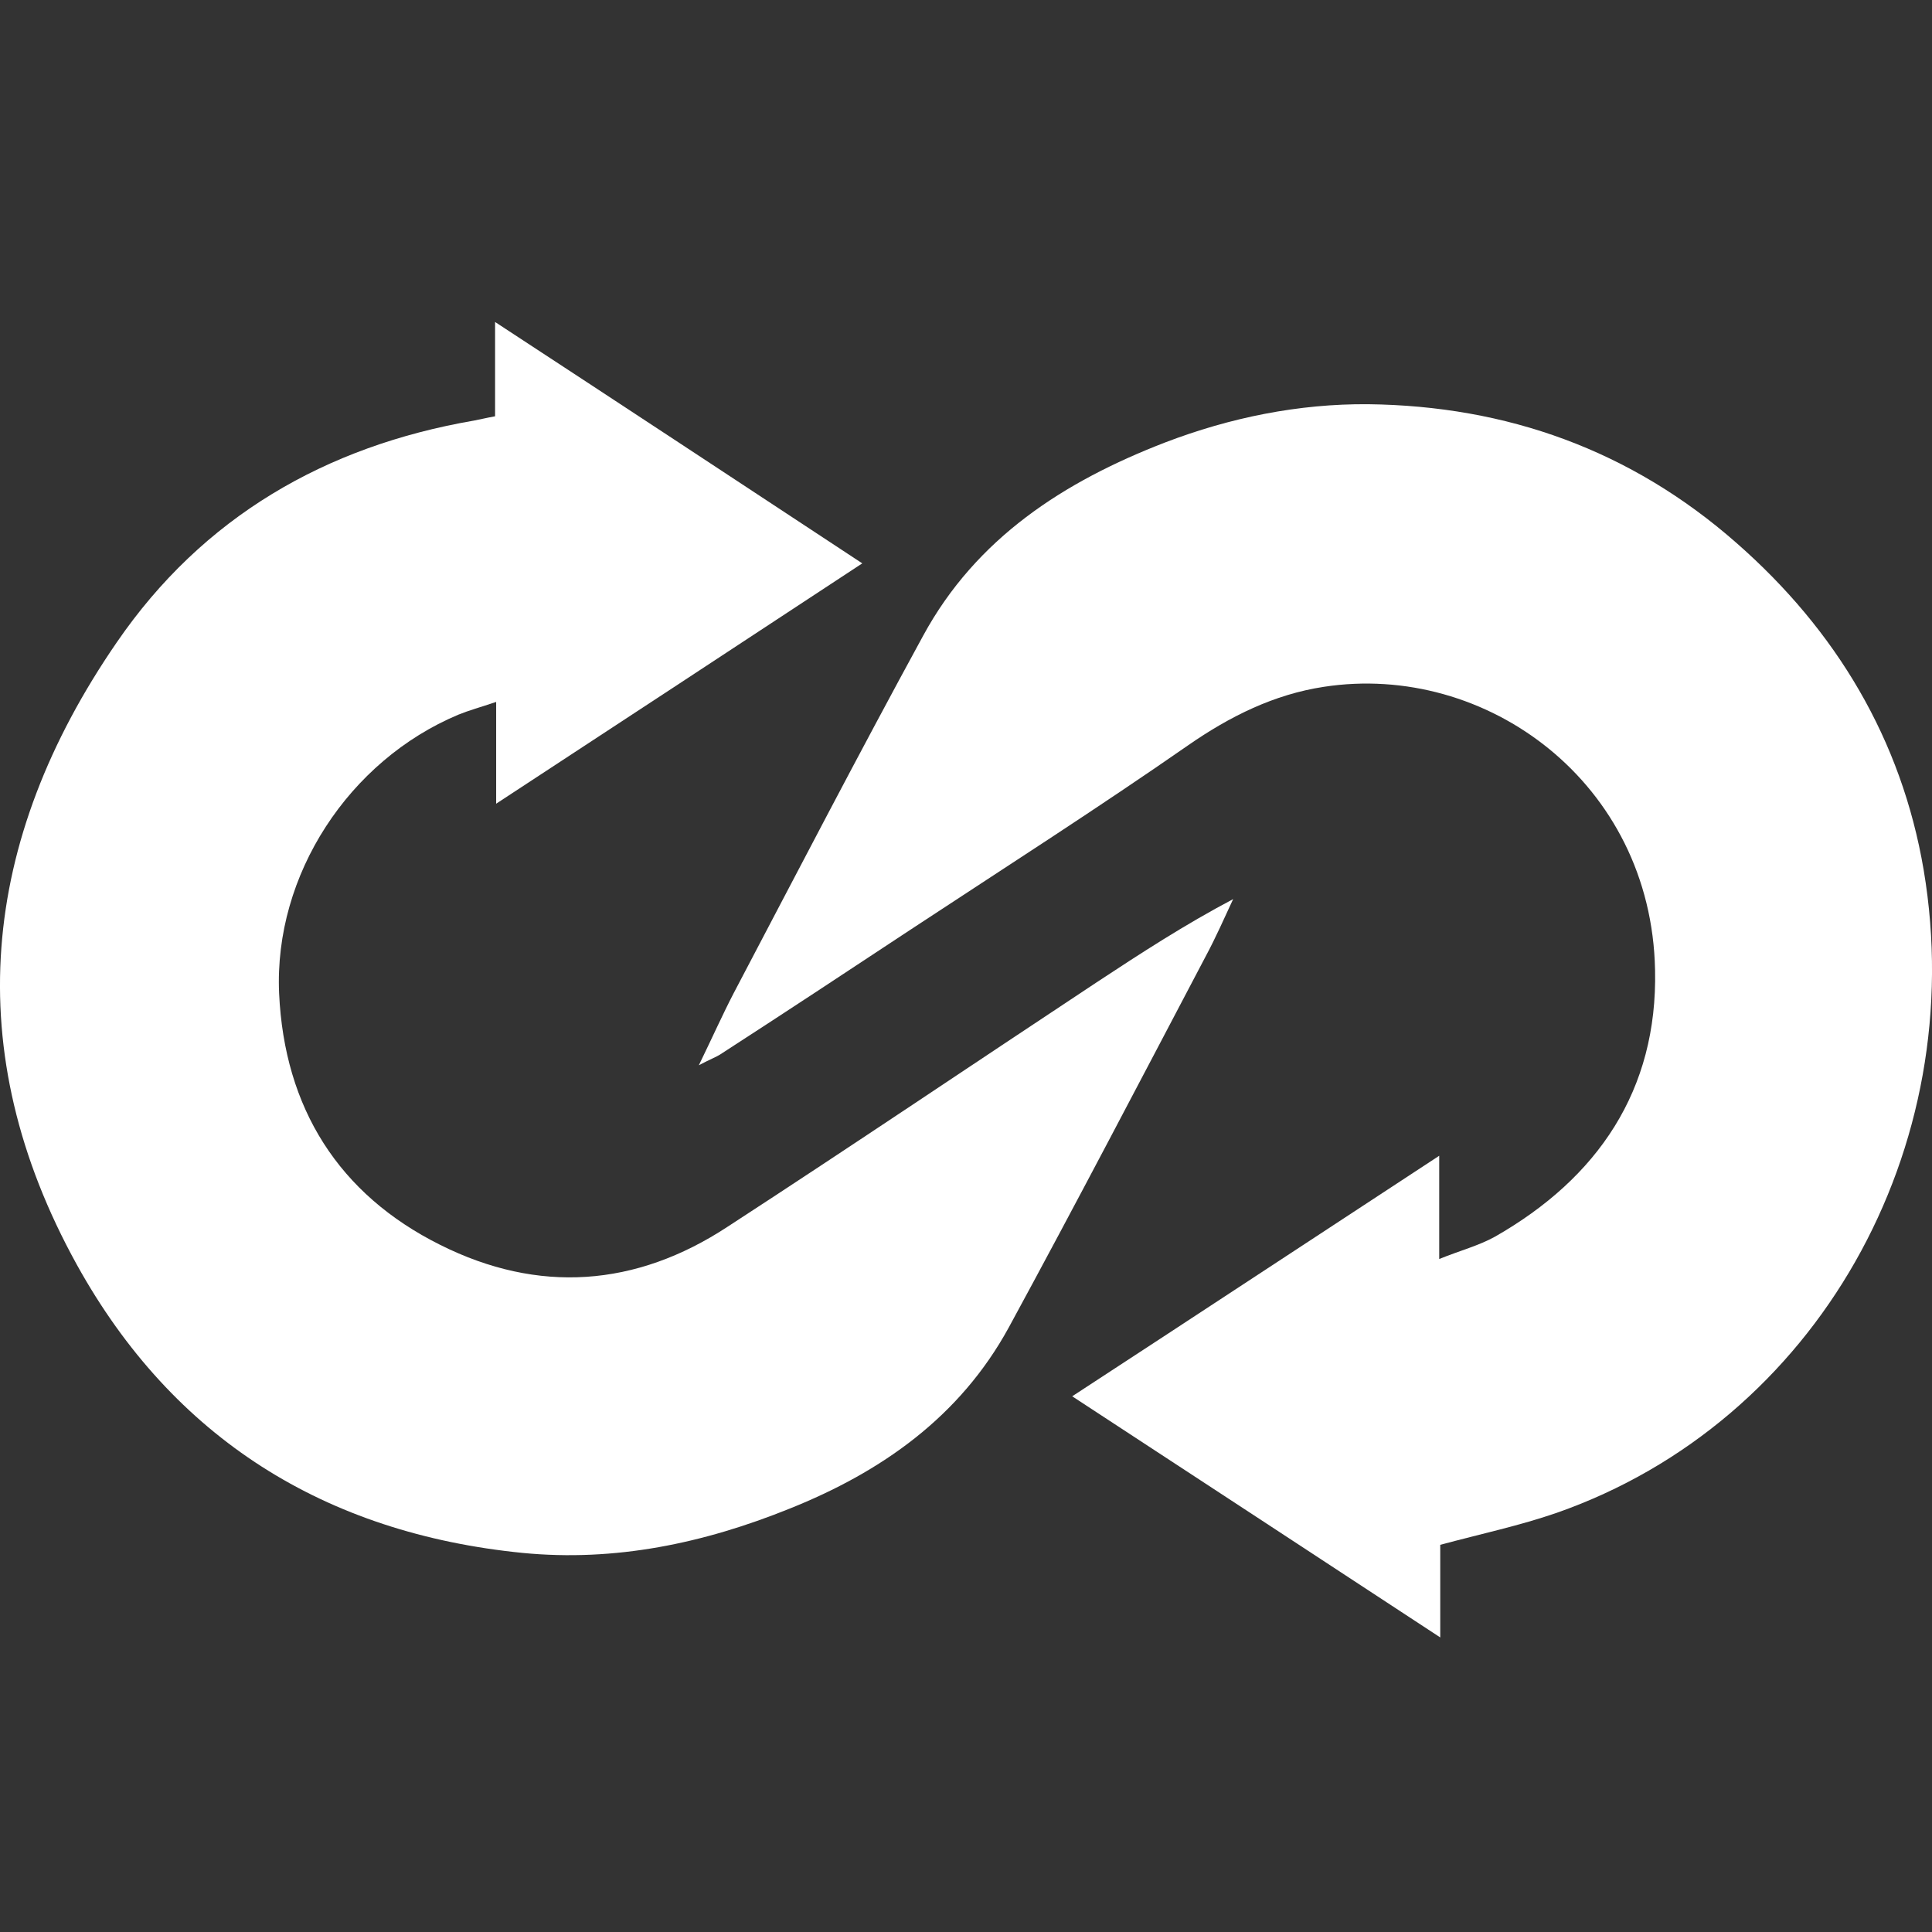 <svg width="32" height="32" viewBox="0 0 32 32" fill="none" xmlns="http://www.w3.org/2000/svg">
<rect x="0" y="0" width="32" height="32" fill="#333333" stroke="none"/>
<path d="M8.2 6.895C8.2 6.384 8.2 5.898 8.2 5.333C10.251 6.675 12.232 7.981 14.282 9.331C12.241 10.673 10.268 11.97 8.218 13.312C8.218 12.747 8.218 12.226 8.218 11.626C7.956 11.714 7.764 11.767 7.59 11.838C5.783 12.597 4.536 14.486 4.623 16.454C4.71 18.352 5.609 19.781 7.293 20.62C8.916 21.432 10.53 21.317 12.049 20.32C14.099 18.987 16.124 17.619 18.166 16.269C18.89 15.792 19.623 15.315 20.425 14.892C20.277 15.209 20.138 15.527 19.972 15.836C18.89 17.892 17.817 19.949 16.708 21.988C15.897 23.471 14.597 24.38 13.078 24.988C11.656 25.562 10.19 25.871 8.654 25.721C5.391 25.395 2.869 23.832 1.272 20.946C-0.683 17.407 -0.325 13.921 1.935 10.638C3.358 8.564 5.391 7.39 7.851 6.966C7.947 6.948 8.052 6.922 8.2 6.895Z" fill="white"/>
<path d="M23.855 25.587C23.855 26.036 23.855 26.53 23.855 27.121C21.797 25.772 19.808 24.467 17.759 23.127C19.799 21.796 21.779 20.491 23.838 19.143C23.838 19.742 23.838 20.245 23.838 20.853C24.186 20.712 24.492 20.633 24.762 20.483C26.463 19.513 27.457 18.058 27.413 16.066C27.352 12.963 24.614 10.962 21.927 11.376C21.108 11.5 20.375 11.861 19.677 12.346C18.168 13.395 16.625 14.382 15.098 15.387C14.043 16.084 12.988 16.78 11.924 17.468C11.854 17.512 11.775 17.538 11.575 17.644C11.802 17.177 11.967 16.807 12.15 16.454C13.188 14.479 14.217 12.496 15.29 10.53C16.171 8.908 17.628 7.974 19.294 7.33C20.375 6.916 21.509 6.686 22.66 6.695C24.954 6.722 27.012 7.453 28.765 8.996C30.414 10.442 31.495 12.249 31.862 14.409C32.638 19.019 30.091 23.55 25.782 25.058C25.172 25.269 24.544 25.402 23.855 25.587Z" fill="white"/>
</svg>

